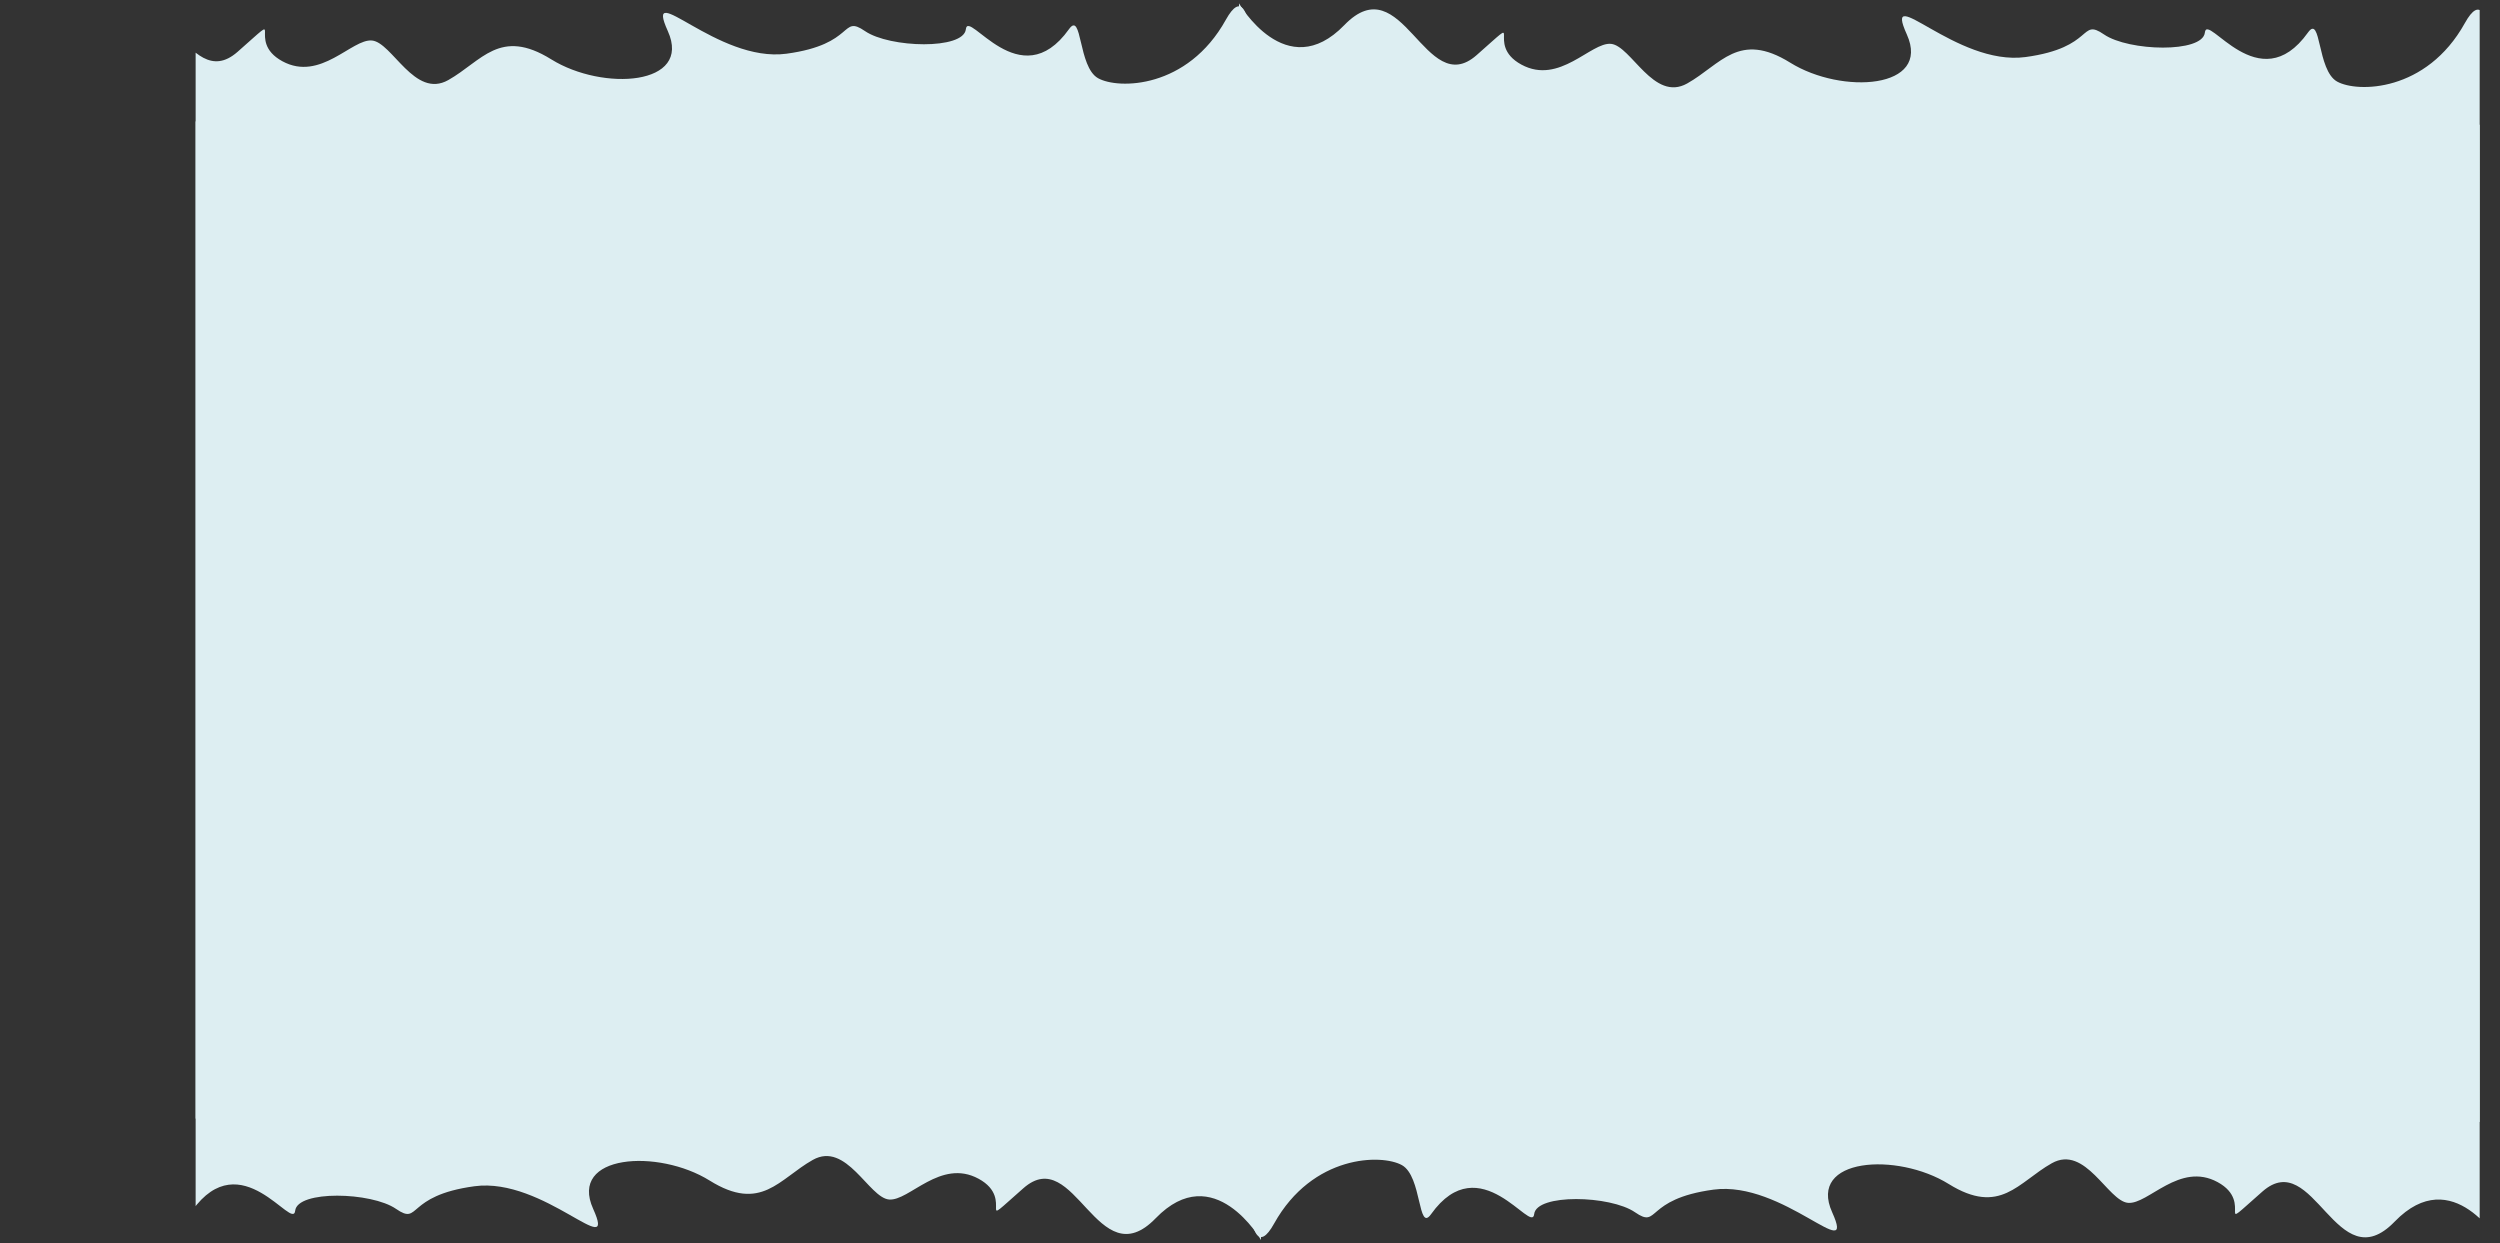 <svg id="Layer_1" data-name="Layer 1" xmlns="http://www.w3.org/2000/svg" xmlns:xlink="http://www.w3.org/1999/xlink" viewBox="0 0 1495.16 743.61"><rect x="0" y="0" width="1495.16" height="743.61" fill="#333333" stroke="none"/><defs><style>.cls-1{fill:none;}.cls-2{clip-path:url(#clip-path);}.cls-3{fill:#ddeef2;}</style><clipPath id="clip-path" transform="translate(0 -6.93)"><rect class="cls-1" x="117" y="8.43" width="1366" height="768"/></clipPath></defs><g class="cls-2"><path class="cls-3" d="M741,677.93V8.93s28.15,49,63,13,48.25,45.09,79.08,18,4-6.77,26.8,5.63S951.43,32,963.49,33.16s25.47,35,45.57,23.68,30.82-31.57,61.64-12.41,84.44,15.78,69.7-16.91,29.48,19.16,71,13.53,32.2-23.62,46.94-13.52,59,11.27,60.31-1.13,32.4,41,61.65,0c8-11.27,5.36,22.55,17.43,29.31s53.46,6.38,76.39-34.94c18.76-33.82,16.08,49.59,16.08,49.59l.3,607.57Z" transform="translate(0 -6.93)"/><path class="cls-3" d="M0,675.93V6.93s28.15,49,63,13,48.25,45.09,79.08,18,4-6.77,26.8,5.63S210.43,30,222.49,31.16s25.47,35,45.57,23.68,30.82-31.57,61.64-12.41,84.44,15.78,69.7-16.91,29.48,19.16,71,13.53,32.2-23.62,46.94-13.52,59,11.27,60.31-1.13,32.4,41,61.65,0c8-11.27,5.36,22.55,17.43,29.31s53.46,6.38,76.39-34.94C751.88-15,749.2,68.36,749.2,68.36l.3,607.57Z" transform="translate(0 -6.93)"/><path class="cls-3" d="M754.16,79.54v669s-28.15-49-63-13-48.25-45.09-79.08-18-4,6.77-26.8-5.63-41.55,13.52-53.61,12.4-25.47-35-45.57-23.68S455.27,732.2,424.45,713s-84.44-15.78-69.7,16.91-29.48-19.16-71-13.53-32.17,23.68-46.91,13.53-59-11.27-60.31,1.13-32.4-41-61.65,0c-8,11.27-5.36-22.55-17.43-29.31S44,695.43,21,736.7C2.28,770.52,5,687.11,5,687.11L4.7,79.54Z" transform="translate(0 -6.93)"/><path class="cls-3" d="M1495.16,81.54v669s-28.15-49-63-13-48.25-45.09-79.08-18-4,6.77-26.8-5.63-41.55,13.52-53.61,12.4-25.47-35-45.57-23.68-30.83,31.57-61.65,12.4-84.44-15.78-69.7,16.91-29.48-19.16-71-13.53-32.17,23.68-46.91,13.53-59-11.27-60.31,1.13-32.4-41-61.65,0c-8,11.27-5.36-22.55-17.43-29.31S785,697.43,762,738.7c-18.72,33.82-16-49.59-16-49.59l-.3-607.57Z" transform="translate(0 -6.93)"/></g></svg>